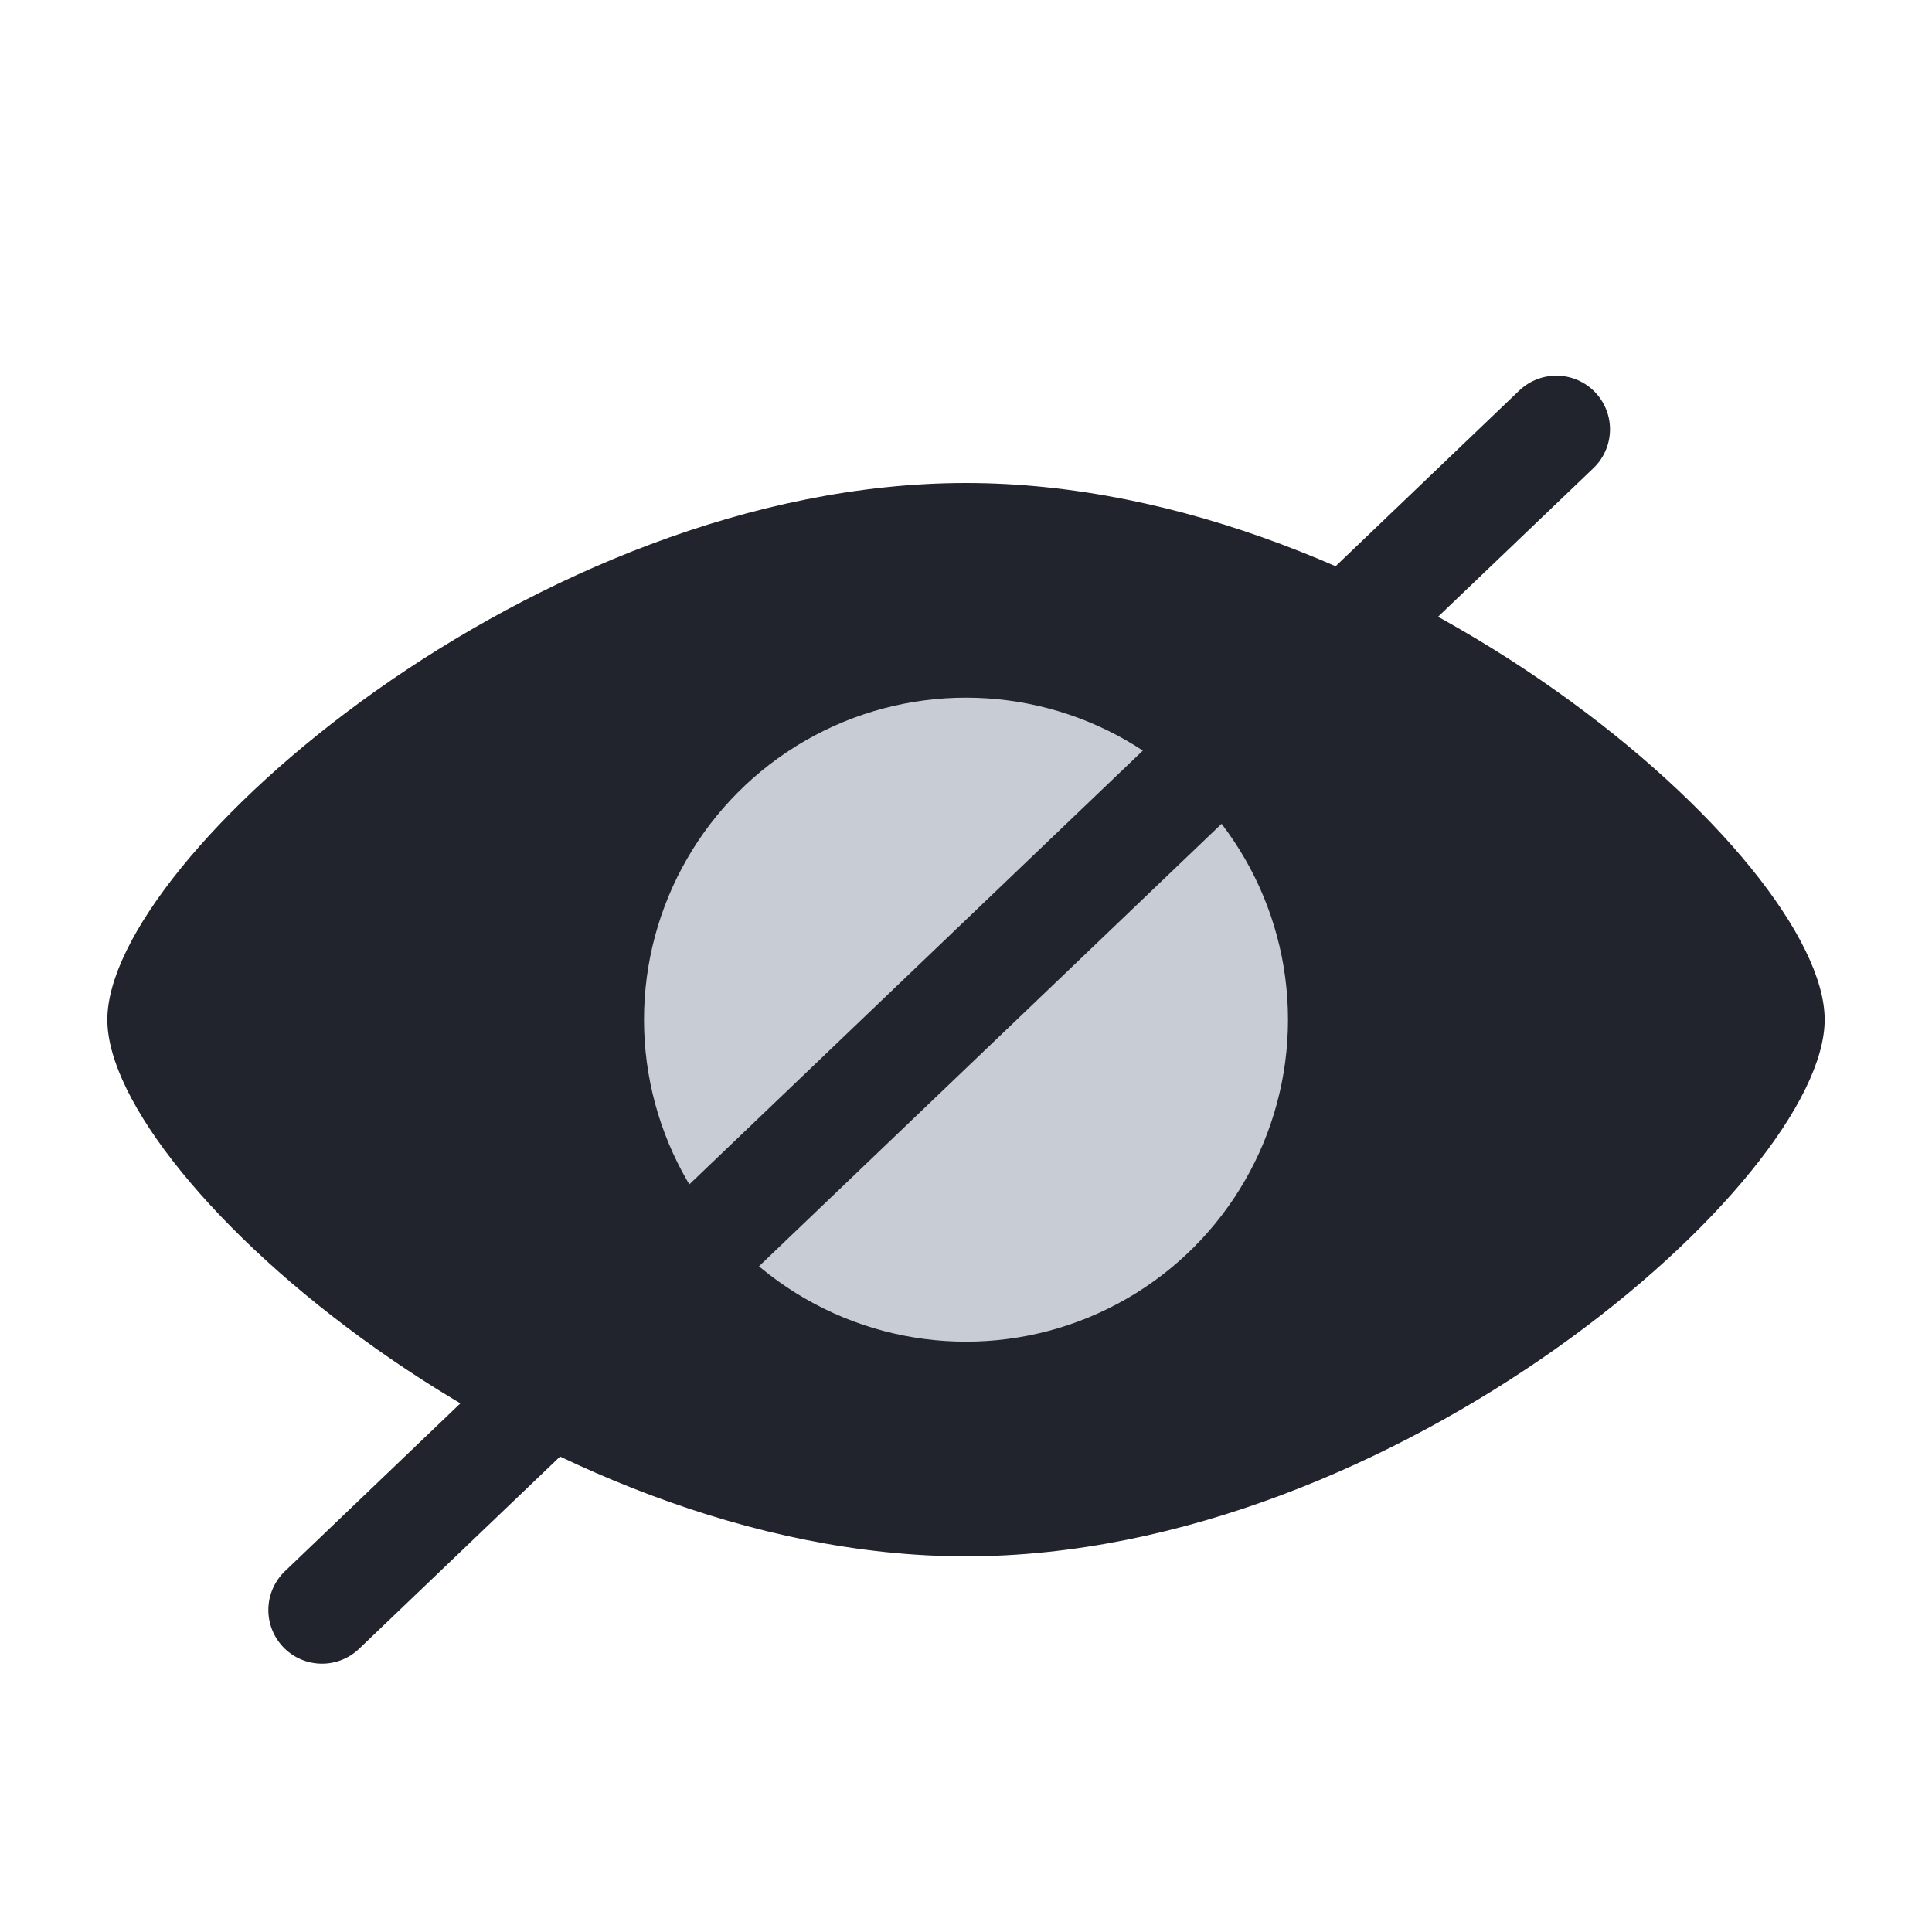 <svg width="18" height="18" viewBox="0 0 18 18" fill="none" xmlns="http://www.w3.org/2000/svg">
<path d="M17 9.5C17 11 13 14.5 9 14.5C5 14.5 1 11 1 9.5C1 8 5 4.5 9 4.5C13 4.5 17 8 17 9.5Z" fill="#21242C"/>
<circle cx="9" cy="9.5" r="3" fill="#C8CCD5"/>
<path d="M14.5 4L3 15" stroke="#21242C" stroke-linecap="round"/>
</svg>
